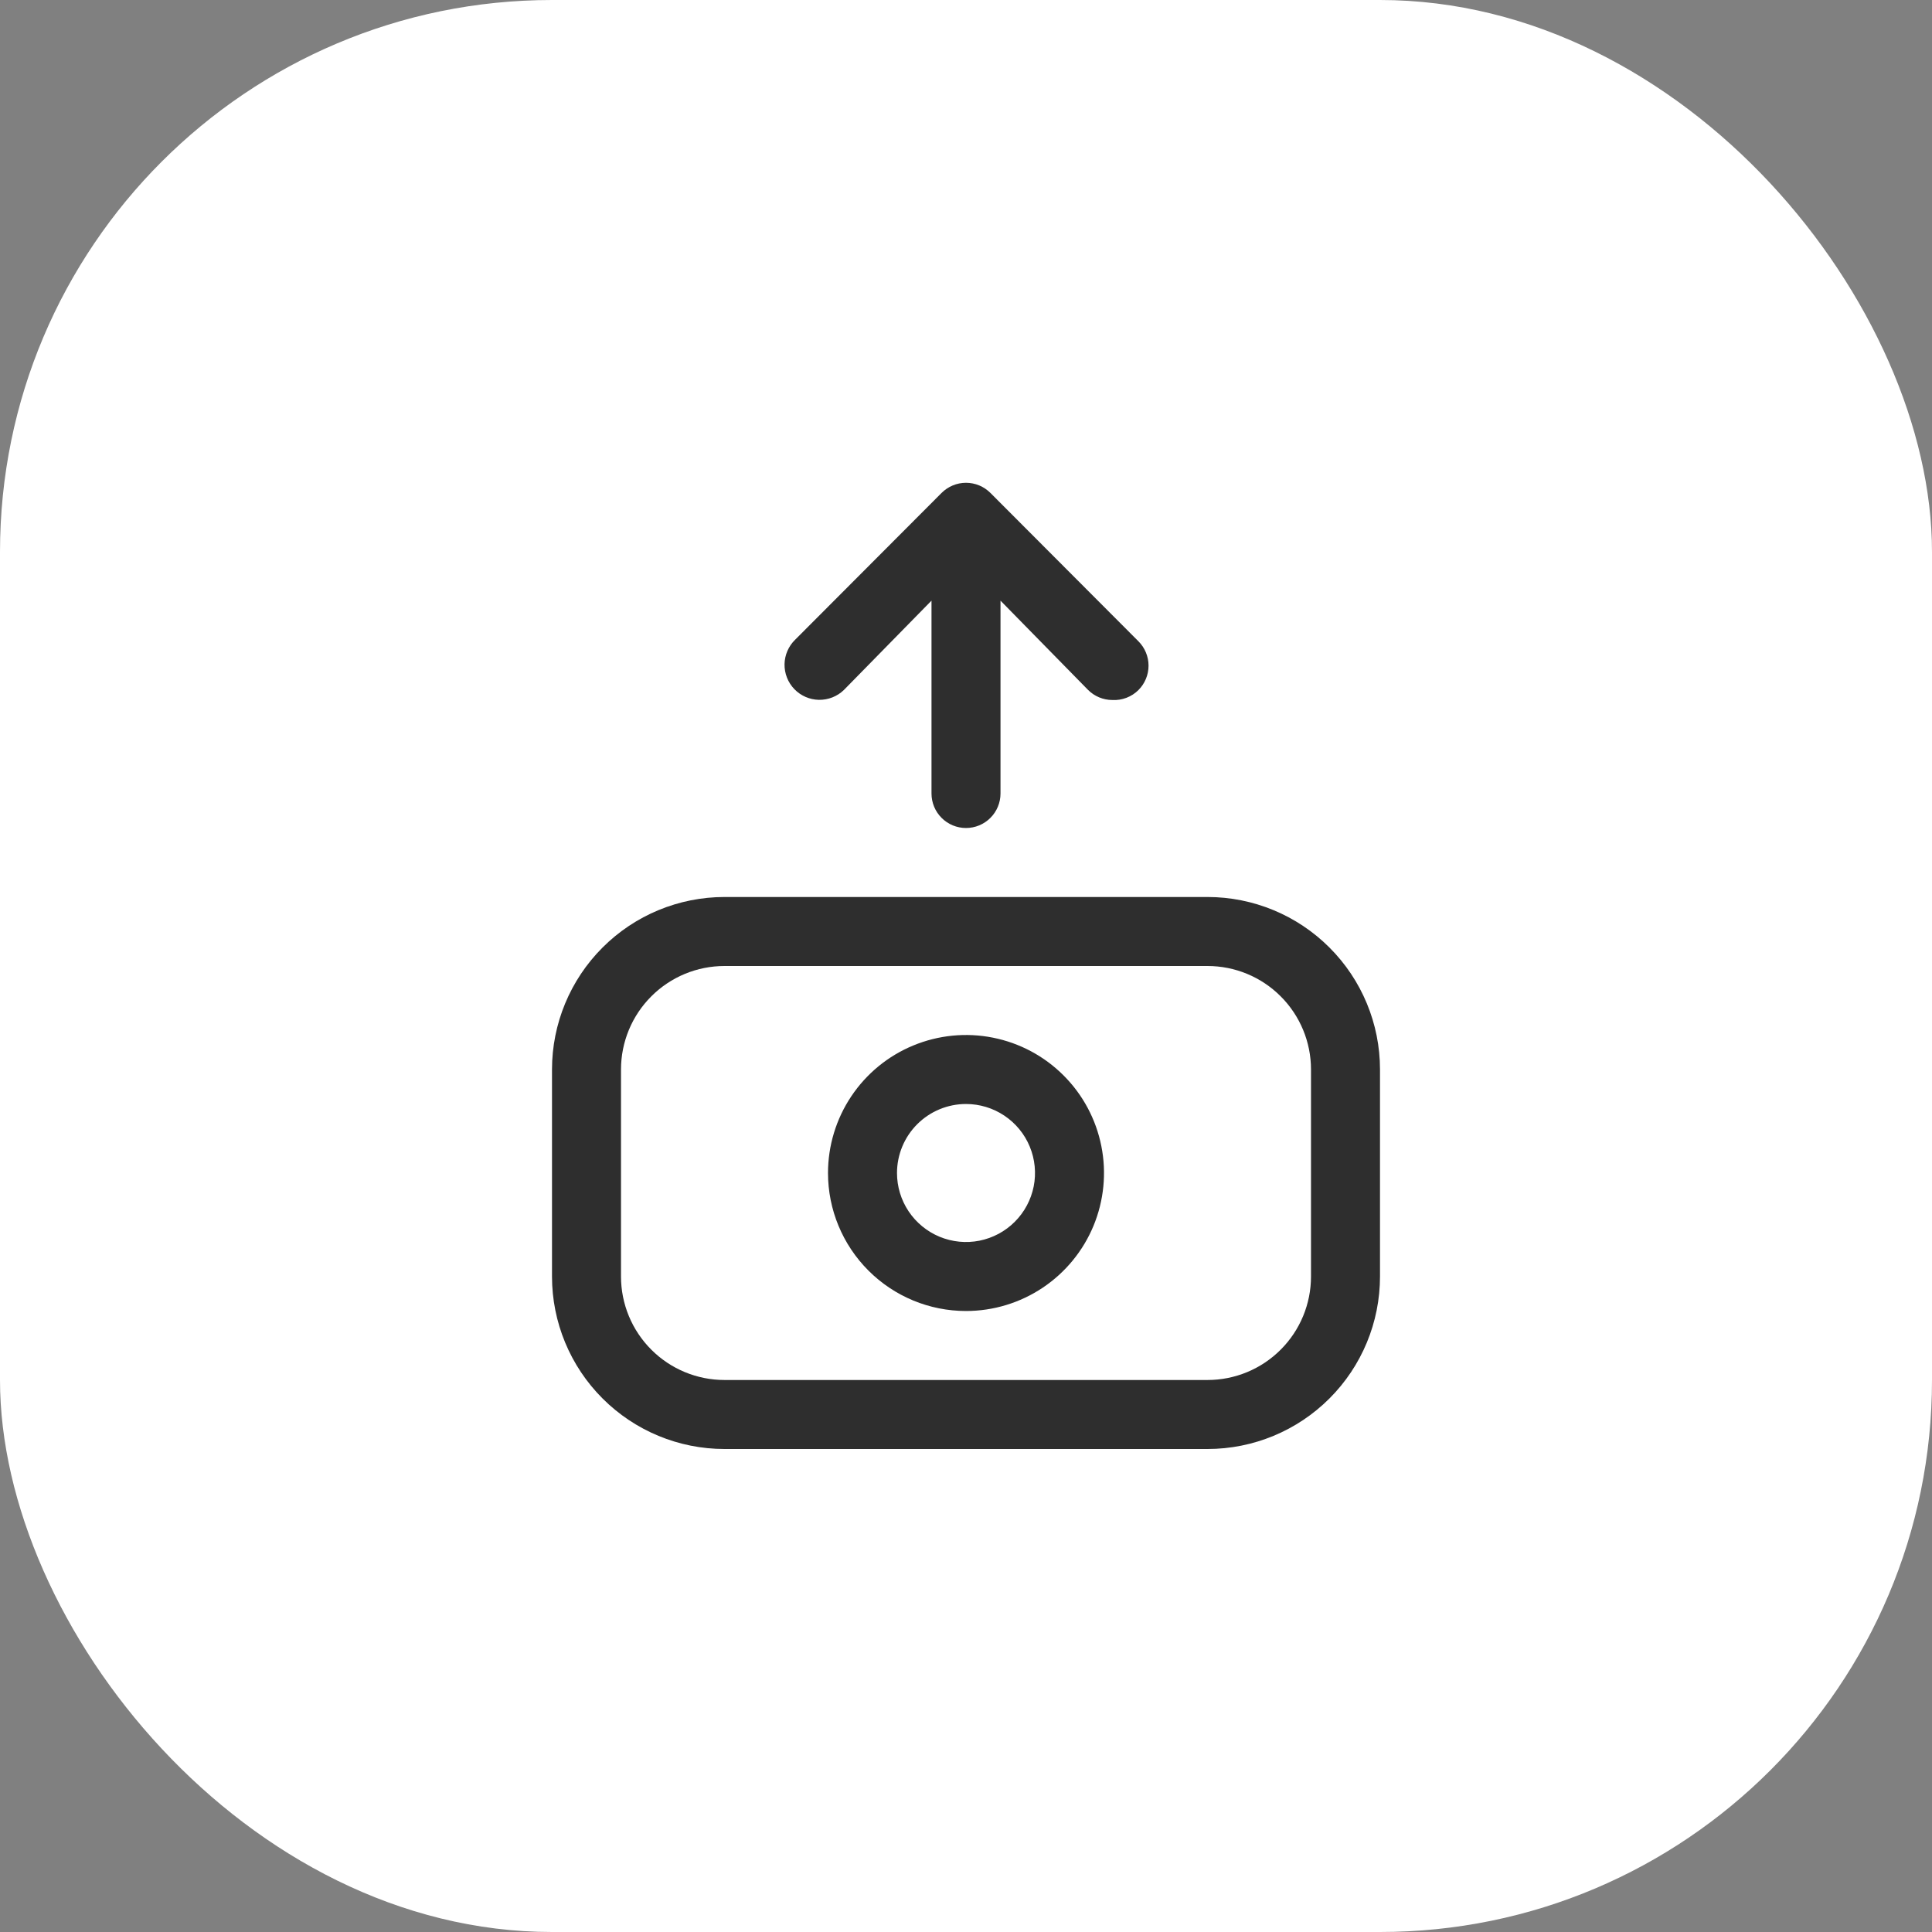 <svg width="56" height="56" viewBox="0 0 56 56" fill="none" xmlns="http://www.w3.org/2000/svg">
<rect x="0" y="0" width="56" height="56" fill="#808080" stroke="none"/>
<rect width="56" height="56" rx="16" fill="white"/>
<path d="M16 31V37C16 38.326 16.527 39.598 17.465 40.535C18.402 41.473 19.674 42 21 42H35C36.326 42 37.598 41.473 38.535 40.535C39.473 39.598 40 38.326 40 37V31C40 29.674 39.473 28.402 38.535 27.465C37.598 26.527 36.326 26 35 26H21C19.674 26 18.402 26.527 17.465 27.465C16.527 28.402 16 29.674 16 31V31ZM38 31V37C38 37.796 37.684 38.559 37.121 39.121C36.559 39.684 35.796 40 35 40H21C20.204 40 19.441 39.684 18.879 39.121C18.316 38.559 18 37.796 18 37V31C18 30.204 18.316 29.441 18.879 28.879C19.441 28.316 20.204 28 21 28H35C35.796 28 36.559 28.316 37.121 28.879C37.684 29.441 38 30.204 38 31Z" fill="#2E2E2E"/>
<path d="M28 38C28.791 38 29.565 37.765 30.222 37.326C30.88 36.886 31.393 36.262 31.696 35.531C31.998 34.8 32.078 33.996 31.923 33.22C31.769 32.444 31.388 31.731 30.828 31.172C30.269 30.612 29.556 30.231 28.78 30.077C28.005 29.922 27.2 30.002 26.469 30.305C25.738 30.607 25.114 31.12 24.674 31.778C24.235 32.435 24 33.209 24 34C24 35.061 24.422 36.078 25.172 36.828C25.922 37.579 26.939 38 28 38ZM28 32C28.396 32 28.782 32.117 29.111 32.337C29.44 32.557 29.697 32.869 29.848 33.235C29.999 33.6 30.039 34.002 29.962 34.39C29.884 34.778 29.694 35.135 29.414 35.414C29.135 35.694 28.778 35.884 28.39 35.962C28.002 36.039 27.6 35.999 27.235 35.848C26.869 35.696 26.557 35.44 26.337 35.111C26.117 34.782 26 34.396 26 34C26 33.47 26.211 32.961 26.586 32.586C26.961 32.211 27.47 32 28 32ZM28.71 14.29C28.617 14.196 28.506 14.122 28.385 14.071C28.263 14.02 28.132 13.994 28 13.994C27.868 13.994 27.737 14.02 27.616 14.071C27.494 14.122 27.383 14.196 27.29 14.29L23.05 18.54C22.857 18.727 22.745 18.983 22.74 19.252C22.736 19.521 22.838 19.781 23.025 19.975C23.212 20.169 23.468 20.28 23.737 20.285C24.006 20.289 24.267 20.187 24.46 20L27 17.41V23C27 23.265 27.105 23.52 27.293 23.707C27.48 23.895 27.735 24 28 24C28.265 24 28.52 23.895 28.707 23.707C28.895 23.52 29 23.265 29 23V17.41L31.54 20C31.726 20.185 31.978 20.289 32.24 20.29C32.38 20.298 32.52 20.276 32.651 20.226C32.782 20.176 32.901 20.099 33 20C33.186 19.813 33.291 19.559 33.291 19.295C33.291 19.031 33.186 18.777 33 18.59L28.71 14.29Z" fill="#2E2E2E"/>
</svg>
